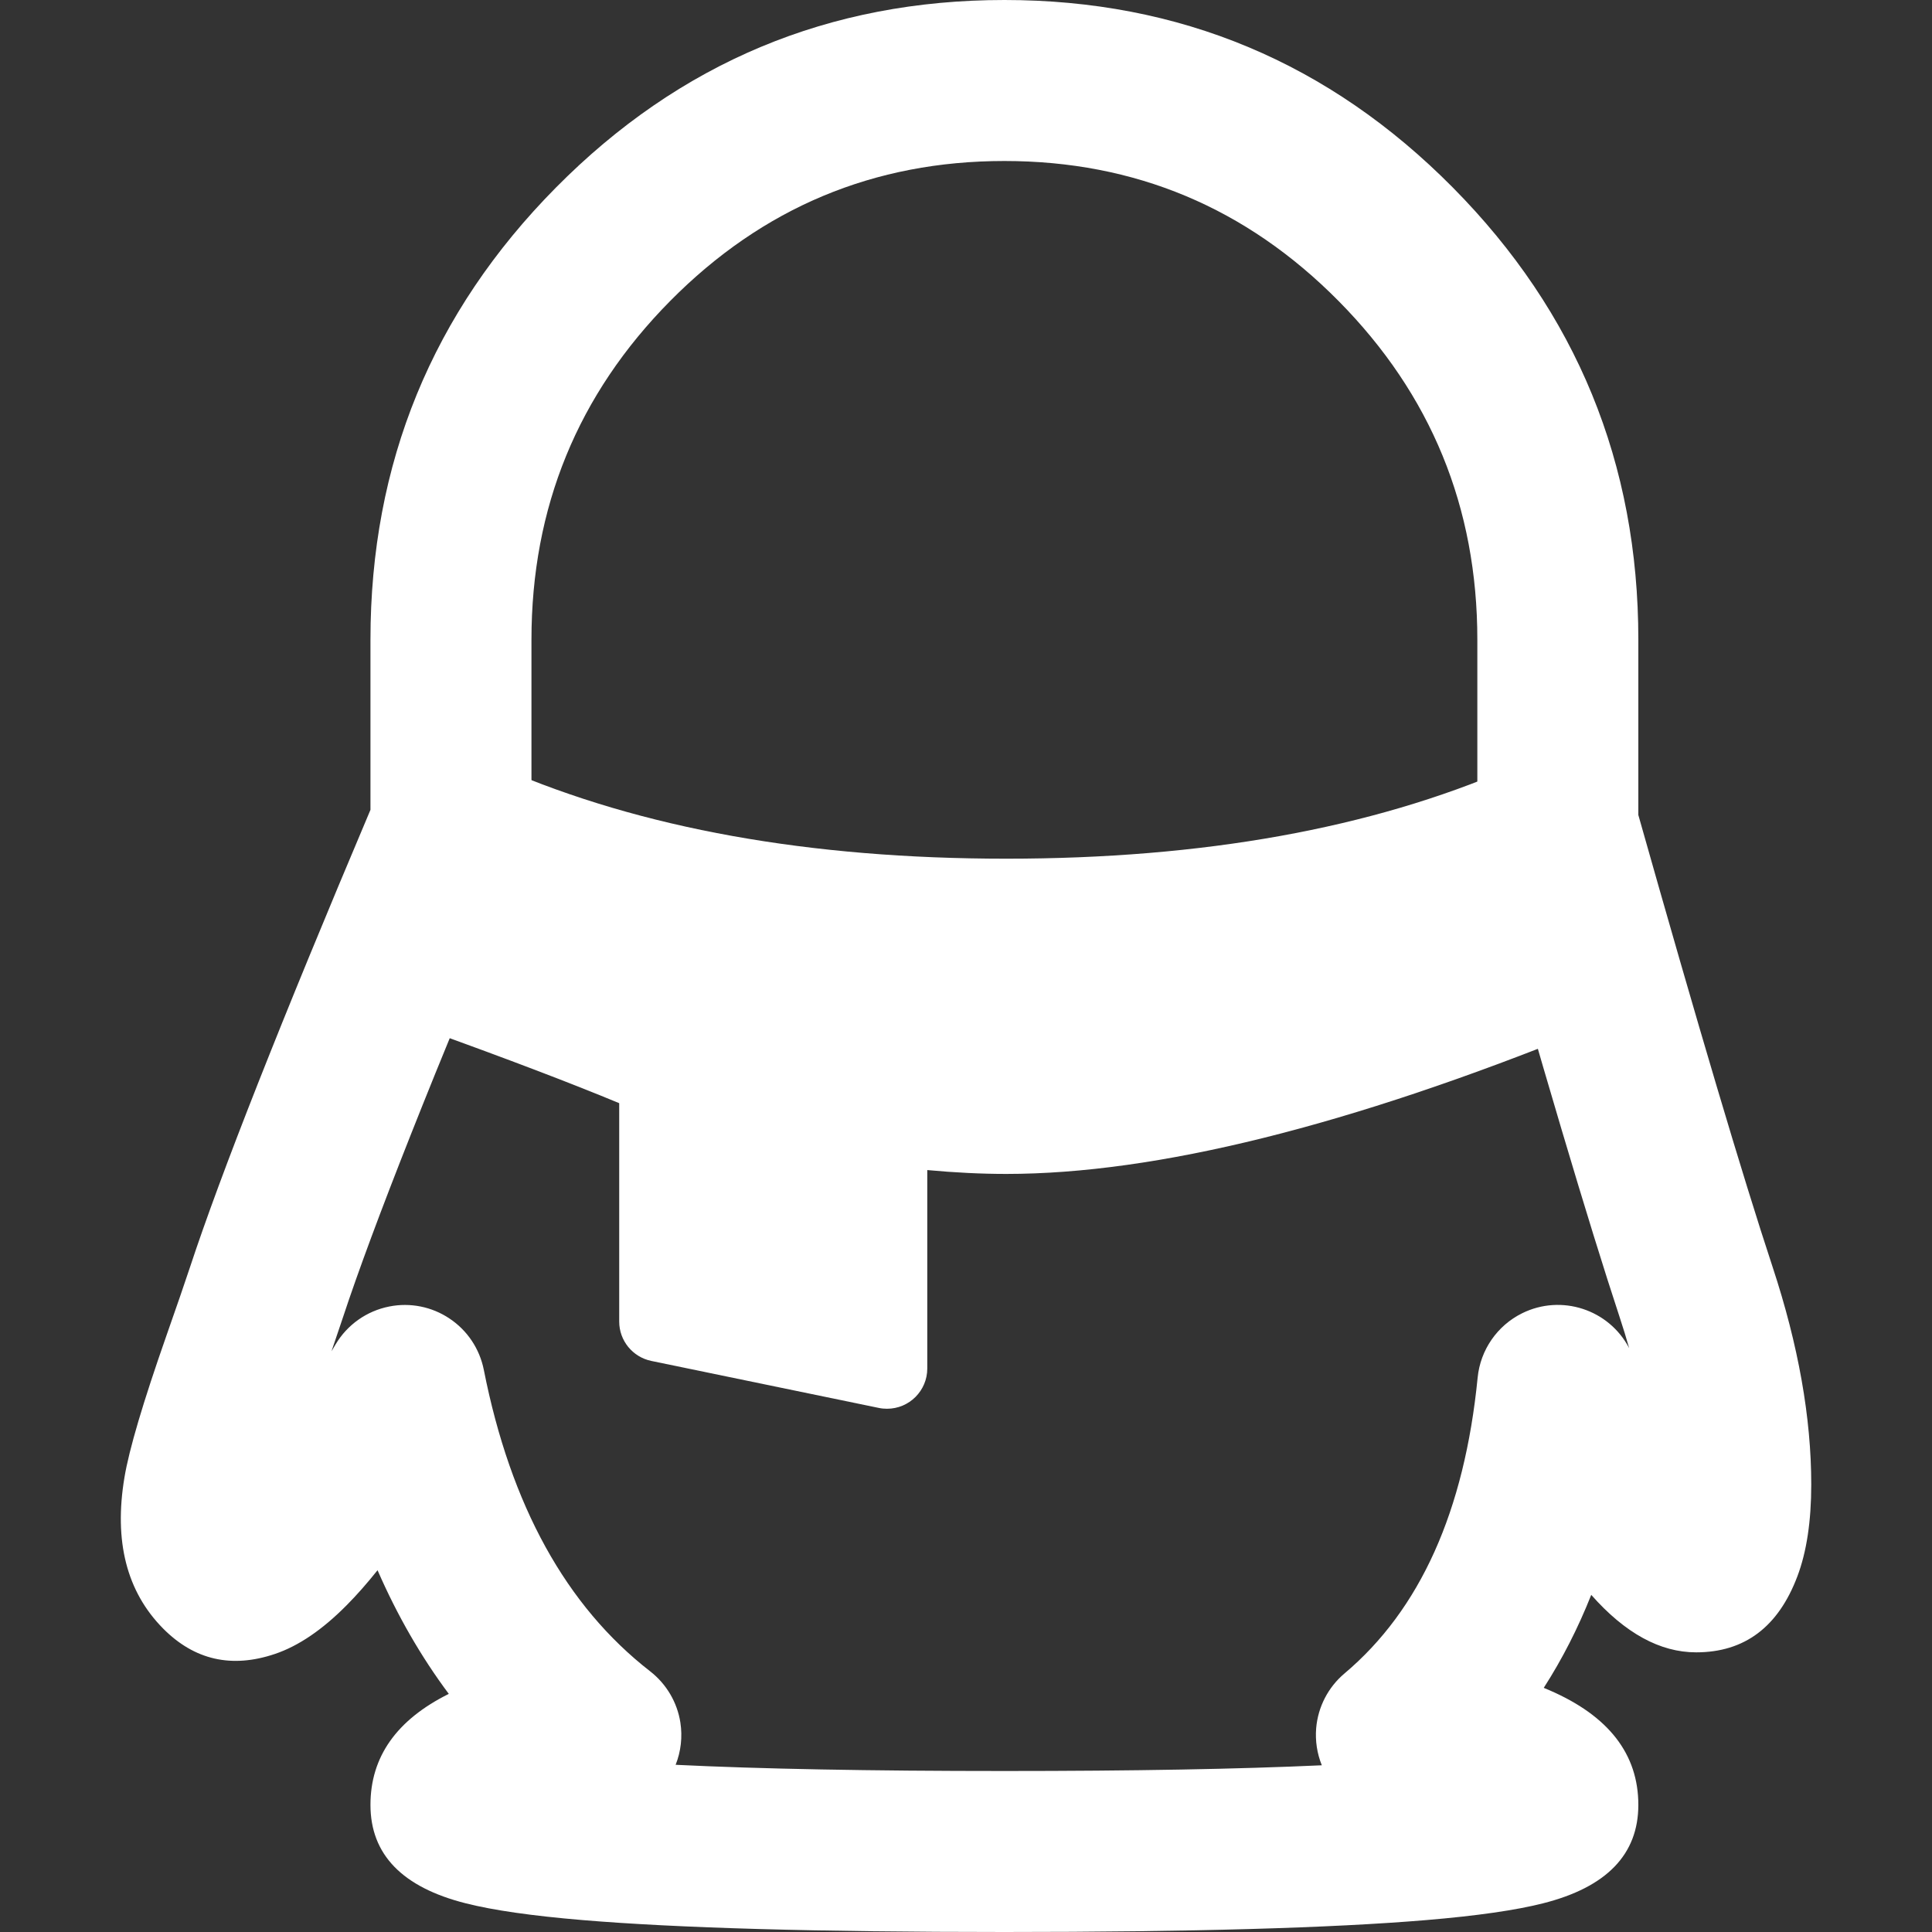 <svg xmlns="http://www.w3.org/2000/svg" xmlns:xlink="http://www.w3.org/1999/xlink" fill="none" version="1.1" width="24" height="24" viewBox="0 0 24 24"><rect x="0" y="0" width="24" height="24" fill="#333333" stroke="none"/><defs><clipPath id="master_svg0_317_7290/214_7833/214_6929/214_6818"><rect x="0" y="0" width="24" height="24" rx="0"/></clipPath></defs><g style="mix-blend-mode:passthrough" clip-path="url(#master_svg0_317_7290/214_7833/214_6929/214_6818)"><g style="mix-blend-mode:passthrough"><path d="M5.575,21.042Q4.602,21.526,4.602,22.421Q4.602,23.345,5.787,23.644Q6.296,23.773,7.237,23.852Q8.997,24,12.477,24Q15.956,24,17.717,23.852Q18.658,23.773,19.167,23.644Q20.352,23.345,20.352,22.421Q20.352,21.475,19.248,20.997Q19.213,20.982,19.177,20.967Q19.52,20.434,19.767,19.812Q20.397,20.526,21.07,20.526Q21.972,20.526,22.328,19.581Q22.5,19.125,22.5,18.441Q22.5,17.195,22.02,15.739Q21.463,14.052,20.352,10.124L20.352,7.947Q20.352,4.659,18.049,2.331Q15.742,1.5820312500312622e-13,12.477,4.76837158203125e-7Q9.212,2.38418158203125e-7,6.905,2.331Q4.602,4.659,4.602,7.947L4.602,10.06Q2.933,14.004,2.361,15.739Q2.262,16.038,2.068,16.59Q1.632,17.834,1.546,18.353Q1.347,19.543,2.026,20.23Q2.609,20.818,3.415,20.546Q3.854,20.398,4.307,19.94Q4.489,19.757,4.69,19.506Q5.059,20.351,5.575,21.042ZM8.393,21.923Q9.964,22,12.477,22Q14.878,22,16.42,21.929C16.361,21.783,16.337,21.625,16.35,21.467C16.373,21.203,16.499,20.959,16.702,20.788Q18.11,19.602,18.356,17.112C18.39,16.769,18.599,16.467,18.908,16.314C19.395,16.073,19.986,16.265,20.238,16.747Q20.185,16.56,20.121,16.366Q19.541,14.609,18.389,10.535C18.364,10.447,18.352,10.355,18.352,10.263L18.352,7.947Q18.352,5.481,16.627,3.738Q14.907,2,12.477,2Q10.046,2,8.326,3.738Q6.602,5.481,6.602,7.947L6.602,10.263C6.602,10.397,6.575,10.53,6.522,10.654Q4.82,14.668,4.26,16.366Q4.203,16.538,4.118,16.786Q4.143,16.744,4.169,16.7C4.314,16.456,4.556,16.285,4.835,16.23C5.095,16.178,5.365,16.232,5.585,16.38C5.806,16.527,5.958,16.756,6.01,17.016Q6.51,19.545,8.078,20.763C8.279,20.92,8.413,21.147,8.452,21.399C8.479,21.576,8.459,21.757,8.393,21.923Z" fill-rule="evenodd" fill="#FFFFFF" fill-opacity="1"/></g><g style="mix-blend-mode:passthrough"><path d="M5.5,12.333Q7.257,12.968,8.192,13.372L8.192,16.417L11.019,17L11.019,13.974Q11.827,14.083,12.5,14.083Q15.192,14.083,19.5,12.333L18.961,10Q16.269,11.167,12.5,11.167Q8.731,11.167,6.039,10L5.5,12.333Z" fill="#FFFFFF" fill-opacity="1"/></g><g style="mix-blend-mode:passthrough"><path d="M7.692,13.704L7.692,16.417C7.692,16.654,7.859,16.858,8.091,16.906L10.918,17.49C10.951,17.497,10.985,17.5,11.019,17.5C11.295,17.5,11.519,17.276,11.519,17L11.519,14.535Q12.038,14.583,12.5,14.583Q15.29,14.583,19.688,12.797C19.916,12.704,20.042,12.46,19.987,12.221L19.449,9.888C19.442,9.858,19.432,9.829,19.42,9.801C19.368,9.68,19.269,9.584,19.145,9.535C19.022,9.486,18.884,9.488,18.763,9.541Q16.166,10.667,12.5,10.667Q8.834,10.667,6.237,9.541C6.209,9.529,6.18,9.52,6.151,9.513C6.022,9.483,5.886,9.506,5.773,9.576C5.661,9.646,5.581,9.758,5.551,9.888L5.013,12.221C4.956,12.467,5.092,12.718,5.33,12.804Q6.806,13.336,7.692,13.704ZM8.692,16.009L8.692,13.372C8.692,13.173,8.574,12.992,8.391,12.913Q7.556,12.552,6.087,12.015L6.394,10.683Q9.005,11.667,12.5,11.667Q15.995,11.667,18.606,10.683L18.917,12.028Q14.972,13.583,12.5,13.583Q11.861,13.583,11.086,13.478C10.813,13.441,10.561,13.633,10.524,13.907C10.521,13.929,10.519,13.952,10.519,13.974L10.519,16.386L8.692,16.009Z" fill-rule="evenodd" fill="#FFFFFF" fill-opacity="1"/></g></g></svg>